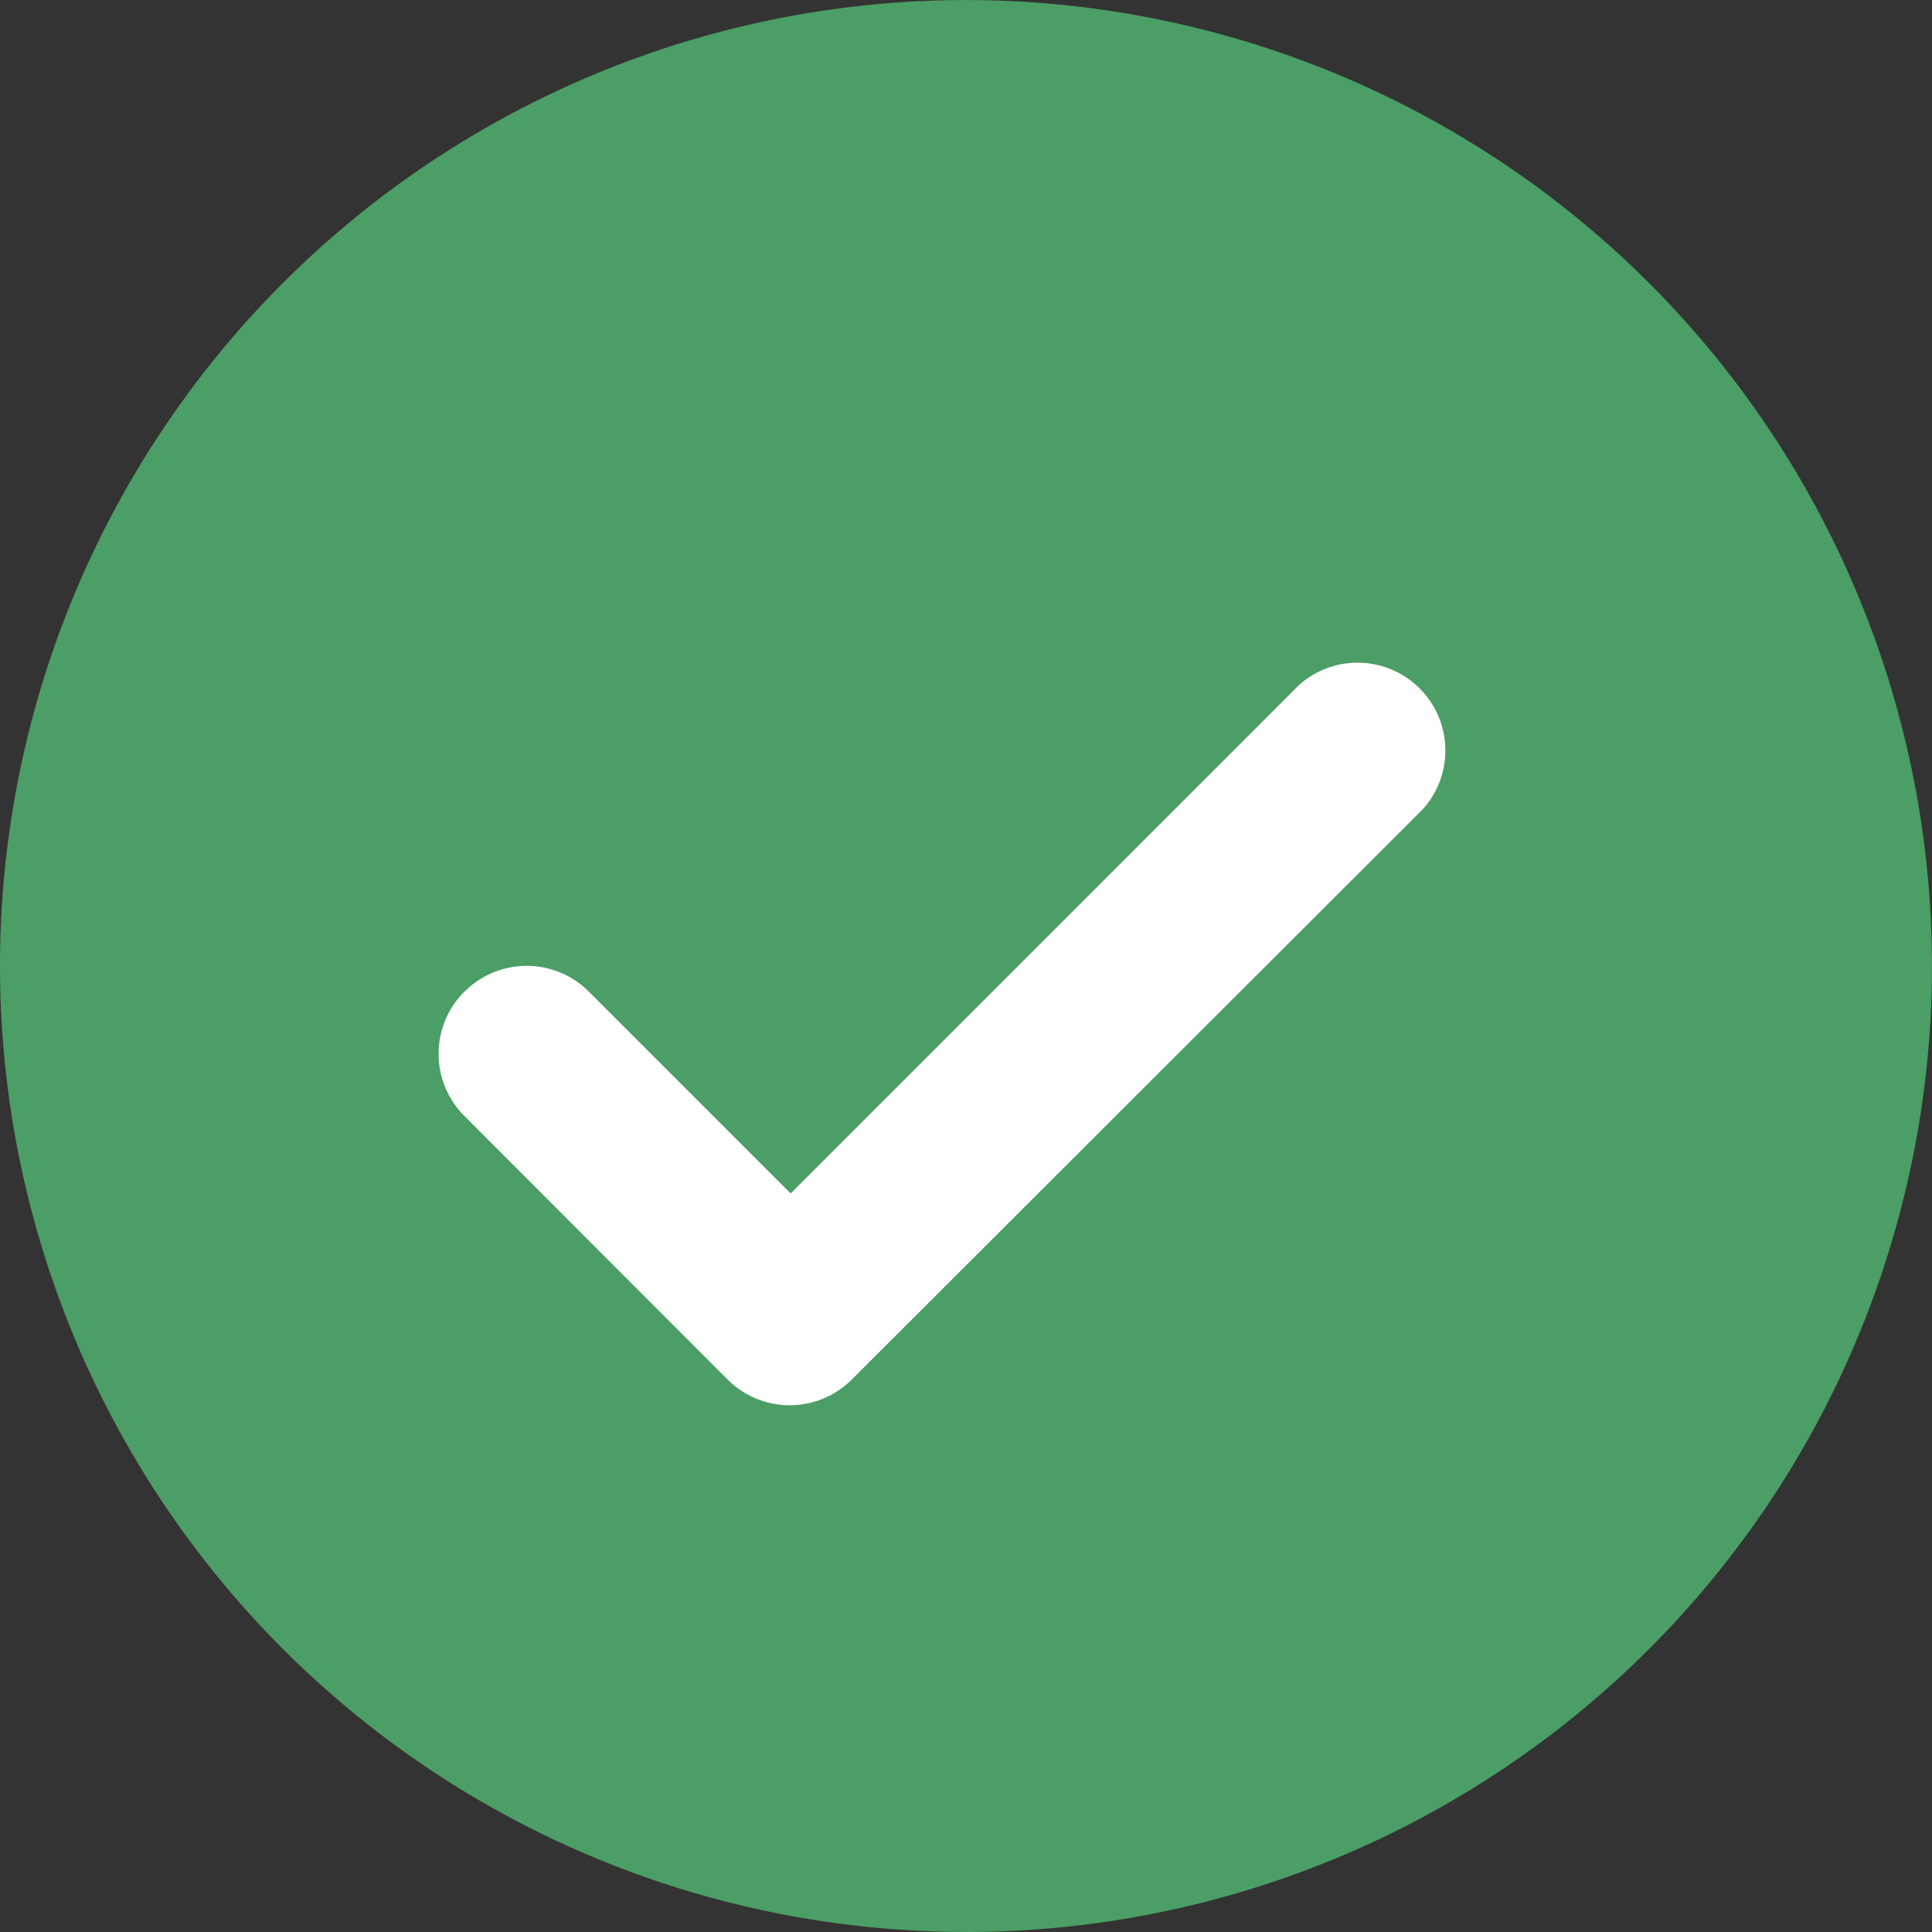 <svg xmlns="http://www.w3.org/2000/svg" width="35.841" height="35.841" viewBox="0 0 35.841 35.841">
  <rect x="0" y="0" width="35.841" height="35.841" fill="#333333" stroke="none"/>
  <g id="Group_638" data-name="Group 638" transform="translate(0 0)">
    <ellipse id="Ellipse_79" data-name="Ellipse 79" cx="13.449" cy="13.449" rx="13.449" ry="13.449" transform="translate(4.483 4.105)" fill="#fff"/>
    <g id="noun_Check_3496109" transform="translate(0 0)">
      <g id="Layer_2" data-name="Layer 2" transform="translate(0 0)">
        <path id="Path_7" data-name="Path 7" d="M18.921,36.841A17.92,17.92,0,1,0,1,18.92a17.921,17.921,0,0,0,17.921,17.92Zm-9.3-17.448a1.629,1.629,0,0,1,2.3,0l3.747,3.747L25.1,13.707a1.629,1.629,0,0,1,2.3,2.3L16.8,26.594a1.629,1.629,0,0,1-2.3,0L9.618,21.706a1.629,1.629,0,0,1,0-2.313Z" transform="translate(-1 -1)" fill="#4b9e65"/>
      </g>
    </g>
  </g>
</svg>
